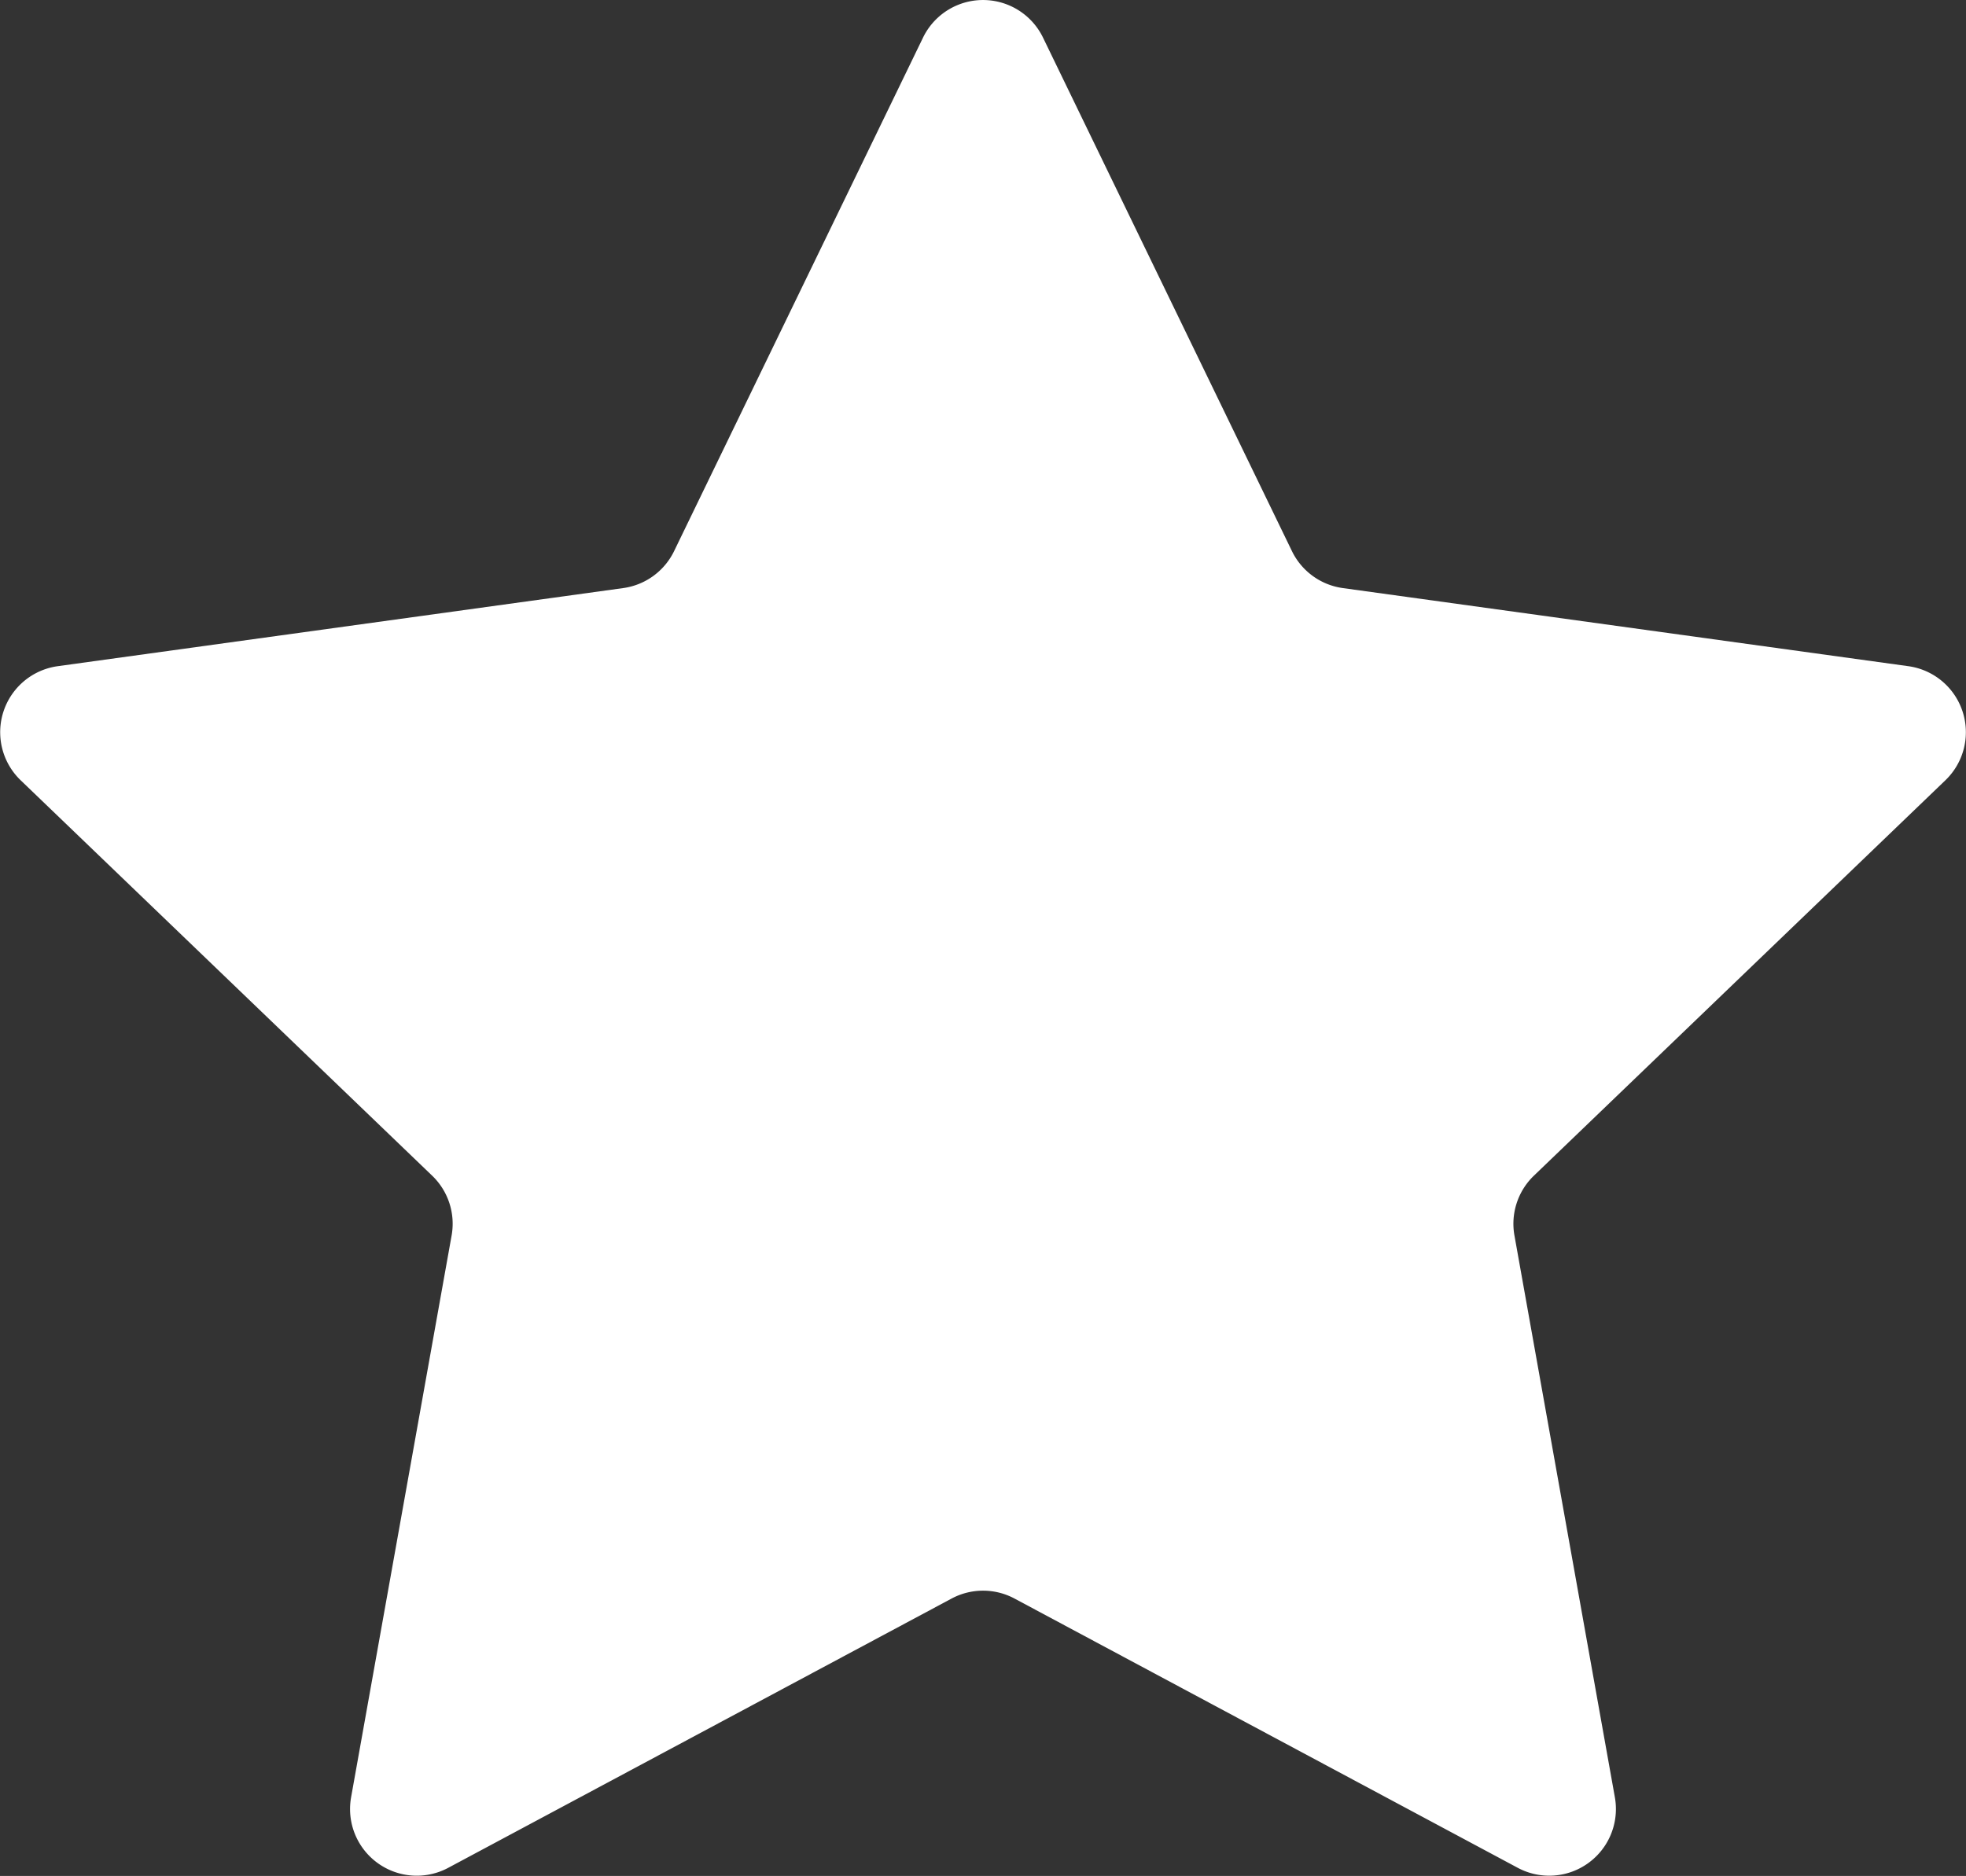 <svg xmlns="http://www.w3.org/2000/svg" width="100" height="95.438" viewBox="0 0 100 95.438">
  <rect x="0" y="0" width="100" height="95.438" fill="#333333" stroke="none"/>
  <path id="saveClickIcon" d="M322.722,304.943l12.662,26.125a3.393,3.393,0,0,0,2.588,1.881l28.768,3.974a3.391,3.391,0,0,1,1.886,5.8l-20.937,20.122a3.393,3.393,0,0,0-.987,3.042l5.108,28.581a3.392,3.392,0,0,1-4.937,3.588l-25.6-13.7a3.392,3.392,0,0,0-3.2,0l-25.606,13.7a3.393,3.393,0,0,1-4.939-3.588l5.113-28.581a3.389,3.389,0,0,0-.987-3.042l-20.937-20.122a3.391,3.391,0,0,1,1.887-5.8l28.766-3.974a3.393,3.393,0,0,0,2.588-1.881l12.662-26.125A3.391,3.391,0,0,1,322.722,304.943Z" transform="translate(-269.67 -303.031)" fill="#fff"/>
</svg>
